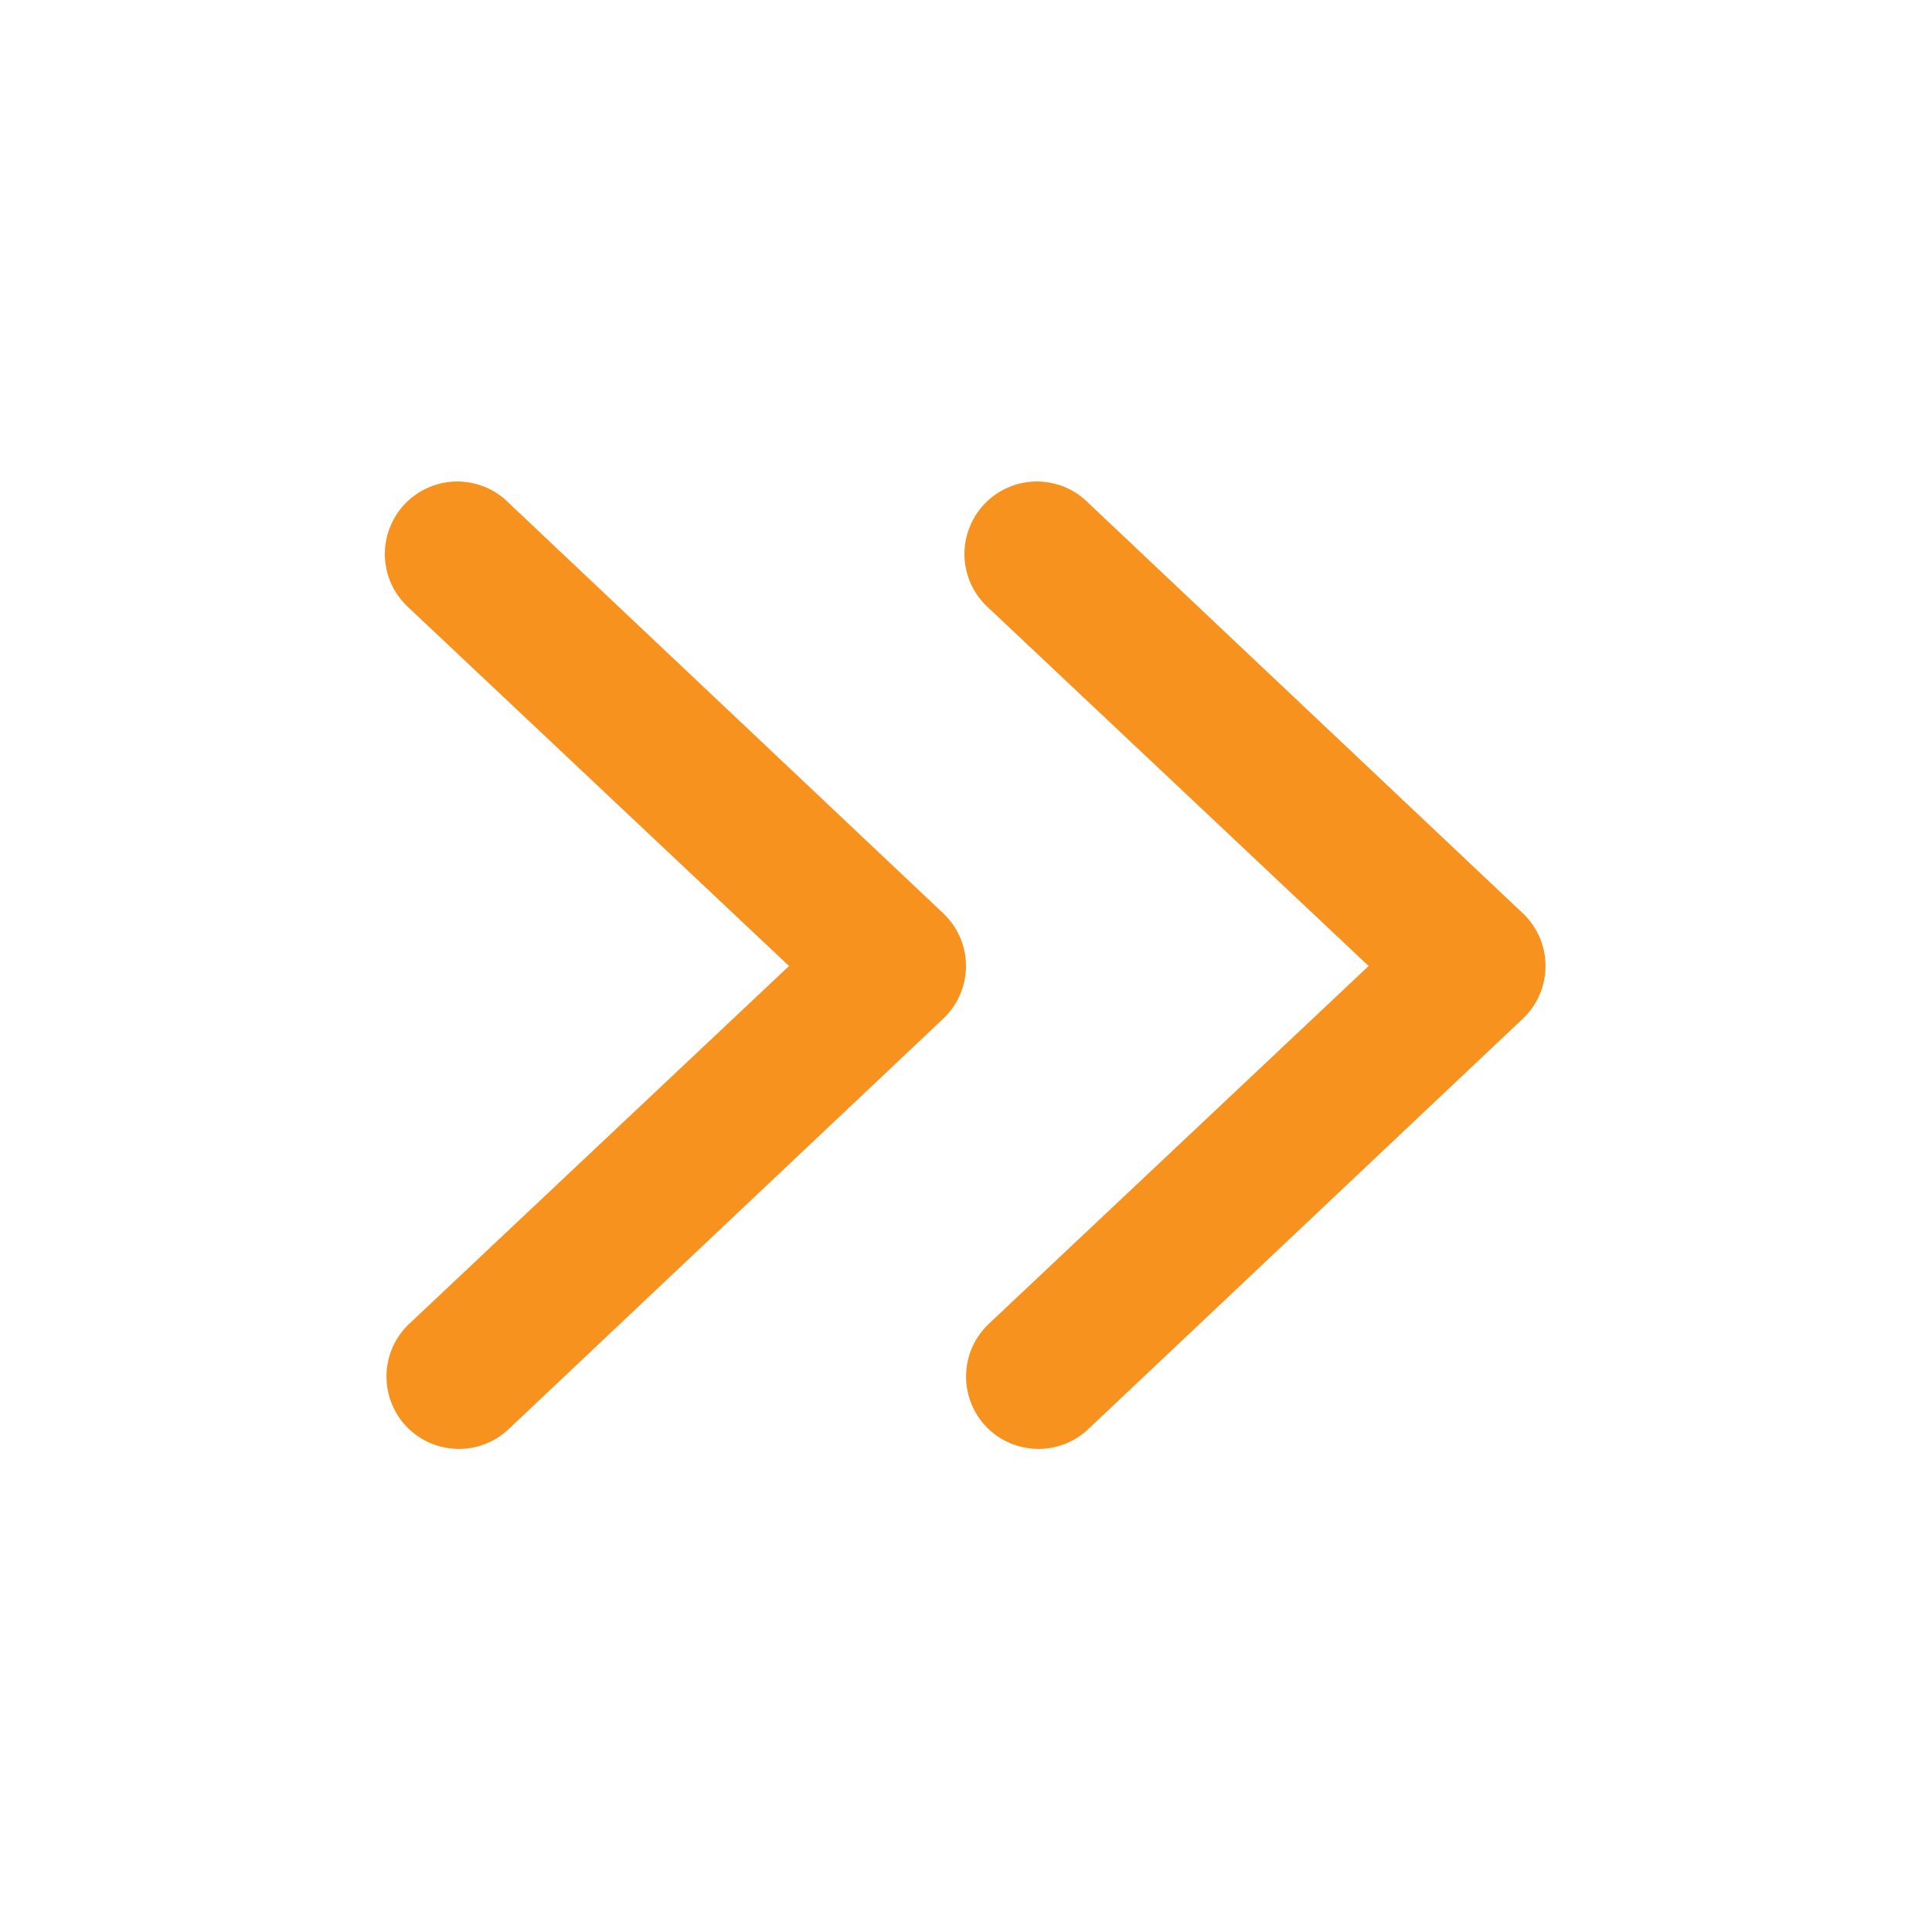 <svg width="20" height="20" viewBox="0 0 20 20" fill="none" xmlns="http://www.w3.org/2000/svg">
<path fill-rule="evenodd" clip-rule="evenodd" d="M10.21 14.77C10.072 14.627 9.997 14.434 10.001 14.236C10.004 14.037 10.087 13.848 10.23 13.71L14.168 10L10.23 6.29C10.156 6.222 10.096 6.141 10.053 6.05C10.011 5.959 9.988 5.86 9.984 5.76C9.981 5.659 9.998 5.559 10.034 5.466C10.07 5.372 10.124 5.286 10.194 5.214C10.263 5.142 10.347 5.084 10.439 5.045C10.531 5.005 10.63 4.985 10.731 4.984C10.831 4.984 10.931 5.004 11.023 5.042C11.116 5.081 11.2 5.138 11.27 5.21L15.77 9.46C15.843 9.53 15.9 9.614 15.94 9.707C15.979 9.799 15.999 9.899 15.999 10C15.999 10.101 15.979 10.2 15.94 10.293C15.9 10.386 15.843 10.47 15.77 10.54L11.27 14.79C11.127 14.928 10.935 15.003 10.736 14.999C10.537 14.995 10.348 14.913 10.21 14.77Z" fill="#F7921E"/>
<path fill-rule="evenodd" clip-rule="evenodd" d="M4.21 14.77C4.072 14.627 3.997 14.434 4.001 14.236C4.004 14.037 4.087 13.848 4.23 13.71L8.168 10L4.23 6.29C4.156 6.222 4.096 6.141 4.053 6.05C4.011 5.959 3.988 5.86 3.984 5.76C3.981 5.659 3.998 5.559 4.034 5.466C4.07 5.372 4.124 5.286 4.194 5.214C4.263 5.142 4.347 5.084 4.439 5.045C4.531 5.005 4.631 4.985 4.731 4.984C4.831 4.984 4.931 5.004 5.023 5.042C5.116 5.081 5.2 5.138 5.27 5.21L9.77 9.46C9.843 9.53 9.9 9.614 9.94 9.707C9.979 9.799 10 9.899 10 10C10 10.101 9.979 10.2 9.94 10.293C9.9 10.386 9.843 10.47 9.77 10.54L5.27 14.79C5.127 14.928 4.935 15.003 4.736 14.999C4.537 14.995 4.348 14.913 4.21 14.77Z" fill="#F7921E"/>
</svg>
